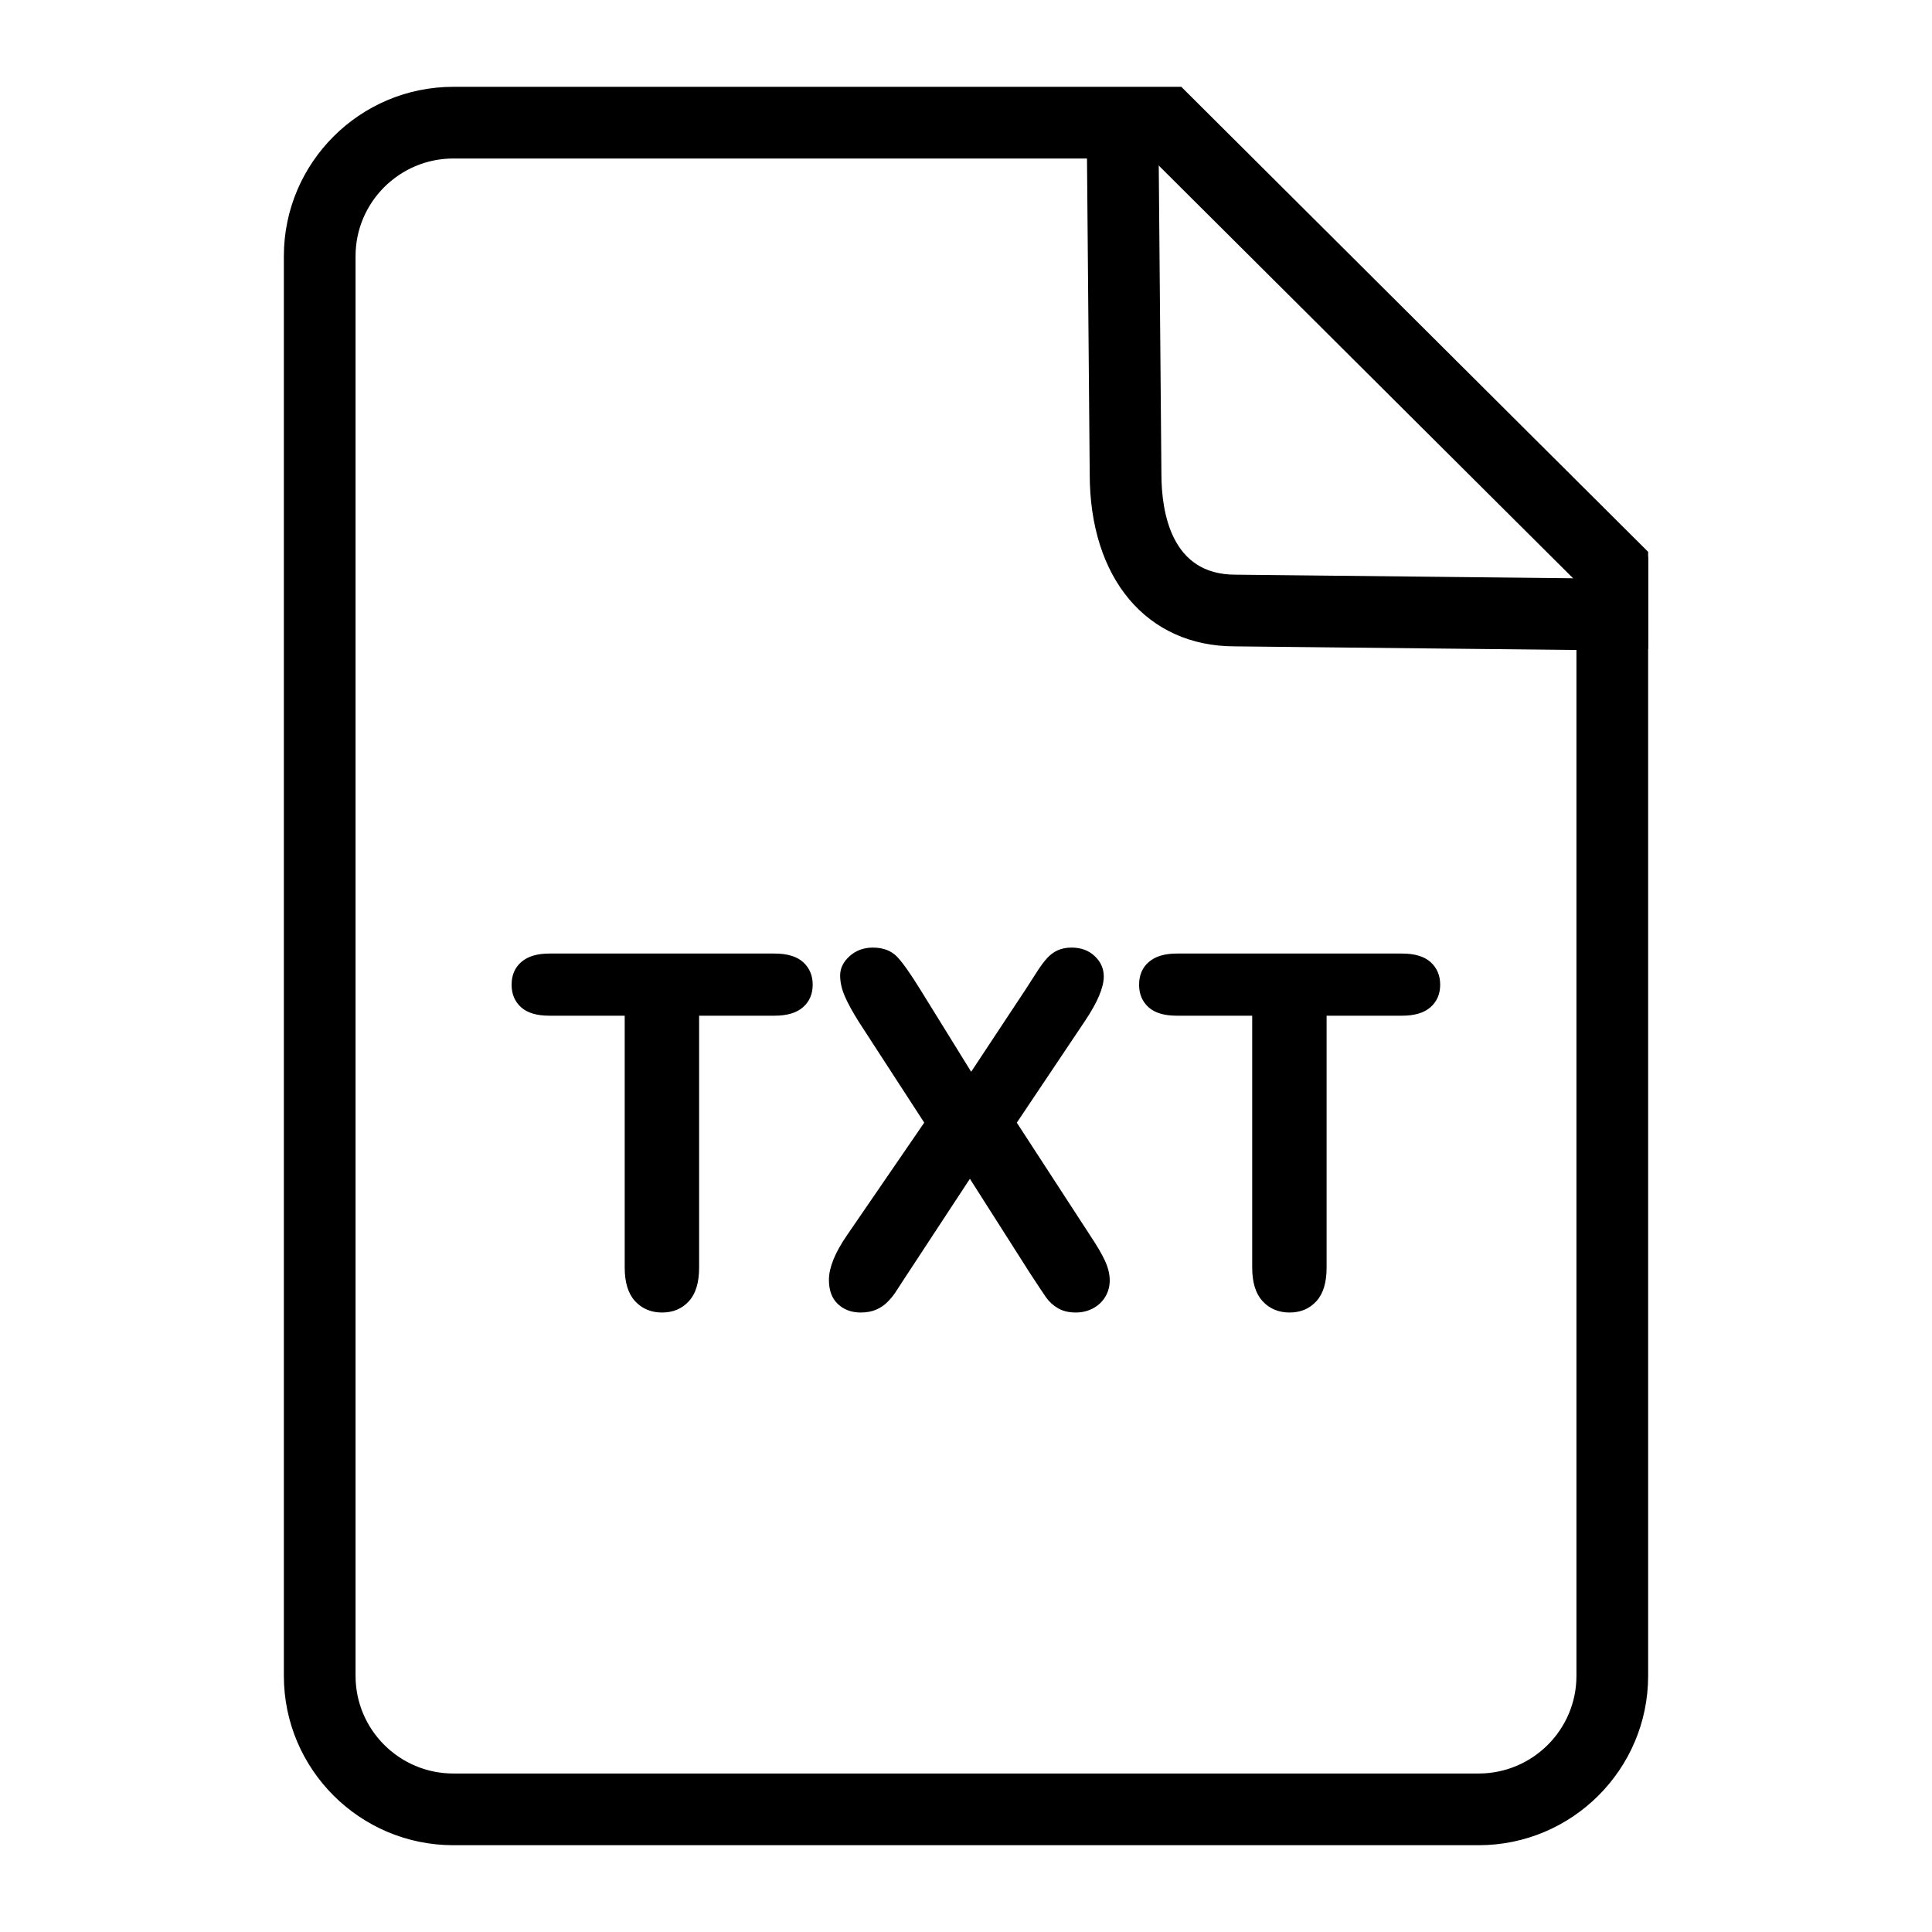 <svg xmlns="http://www.w3.org/2000/svg" width="512" height="512" enable-background="new 0 0 512 512" viewBox="0 0 512 512"><path stroke="#000" stroke-miterlimit="10" d="M391.851,488.5H120.149c-24.495,0-44.422-19.902-44.422-44.366V67.871
				c0-24.463,19.928-44.365,44.422-44.365h192.703l123.421,122.946v297.683C436.272,468.598,416.345,488.5,391.851,488.5z
				 M120.149,41.505c-14.569,0-26.422,11.828-26.422,26.365v376.263c0,14.538,11.853,26.366,26.422,26.366h271.702
				c14.569,0,26.422-11.828,26.422-26.366V153.928L305.416,41.505H120.149z"/><path stroke="#000" stroke-miterlimit="10" d="M436.272 171.953l-109.01-1.159c-23.031 0-37.976-17.719-37.976-45.142l-.875-101.35h23.624v18h-5.468l.719 83.272c0 10.214 2.607 27.22 20.071 27.22l90.914.966v-5.676h18V171.953zM205.26 268.67h-20.489v67.235c0 3.873-.864 6.745-2.593 8.617-1.729 1.873-3.963 2.81-6.703 2.81-2.782 0-5.049-.947-6.798-2.841-1.75-1.894-2.624-4.756-2.624-8.586V268.67h-20.489c-3.205 0-5.587-.705-7.146-2.115-1.56-1.41-2.34-3.272-2.34-5.587 0-2.399.812-4.293 2.435-5.682 1.623-1.389 3.973-2.083 7.051-2.083h59.695c3.246 0 5.66.716 7.241 2.146 1.581 1.431 2.372 3.305 2.372 5.619s-.801 4.177-2.403 5.587C210.866 267.965 208.463 268.67 205.26 268.67zM224.789 327.762l20.742-30.241-17.454-26.894c-1.644-2.609-2.877-4.851-3.699-6.724-.822-1.872-1.233-3.672-1.233-5.398 0-1.767.791-3.355 2.371-4.766 1.581-1.41 3.51-2.115 5.786-2.115 2.614 0 4.648.768 6.103 2.304 1.455 1.537 3.467 4.387 6.039 8.554l13.912 22.476 14.861-22.476c1.223-1.894 2.266-3.514 3.129-4.861.865-1.346 1.697-2.462 2.498-3.346s1.697-1.547 2.688-1.989 2.141-.663 3.447-.663c2.361 0 4.289.705 5.785 2.115 1.496 1.411 2.246 3.083 2.246 5.019 0 2.82-1.623 6.65-4.869 11.49l-18.275 27.272 19.666 30.241c1.771 2.651 3.057 4.851 3.857 6.597.801 1.747 1.201 3.399 1.201 4.956 0 1.474-.357 2.82-1.074 4.04-.717 1.222-1.729 2.189-3.035 2.904-1.309.716-2.783 1.073-4.428 1.073-1.77 0-3.268-.369-4.488-1.104-1.225-.736-2.215-1.651-2.973-2.746-.76-1.095-2.172-3.22-4.236-6.377l-16.316-25.632-17.327 26.39c-1.35 2.105-2.308 3.578-2.877 4.419-.569.843-1.255 1.663-2.056 2.463-.801.8-1.75 1.43-2.845 1.894-1.097.463-2.382.694-3.858.694-2.276 0-4.164-.694-5.66-2.083-1.497-1.389-2.245-3.409-2.245-6.061C220.172 336.074 221.711 332.266 224.789 327.762zM371.55 268.67h-20.488v67.235c0 3.873-.865 6.745-2.593 8.617-1.729 1.873-3.964 2.81-6.703 2.81-2.782 0-5.05-.947-6.798-2.841-1.75-1.894-2.625-4.756-2.625-8.586V268.67h-20.488c-3.204 0-5.587-.705-7.146-2.115-1.561-1.41-2.34-3.272-2.34-5.587 0-2.399.811-4.293 2.435-5.682 1.622-1.389 3.973-2.083 7.051-2.083h59.695c3.246 0 5.66.716 7.241 2.146 1.58 1.431 2.371 3.305 2.371 5.619s-.802 4.177-2.403 5.587C377.156 267.965 374.753 268.67 371.55 268.67z"/></svg>